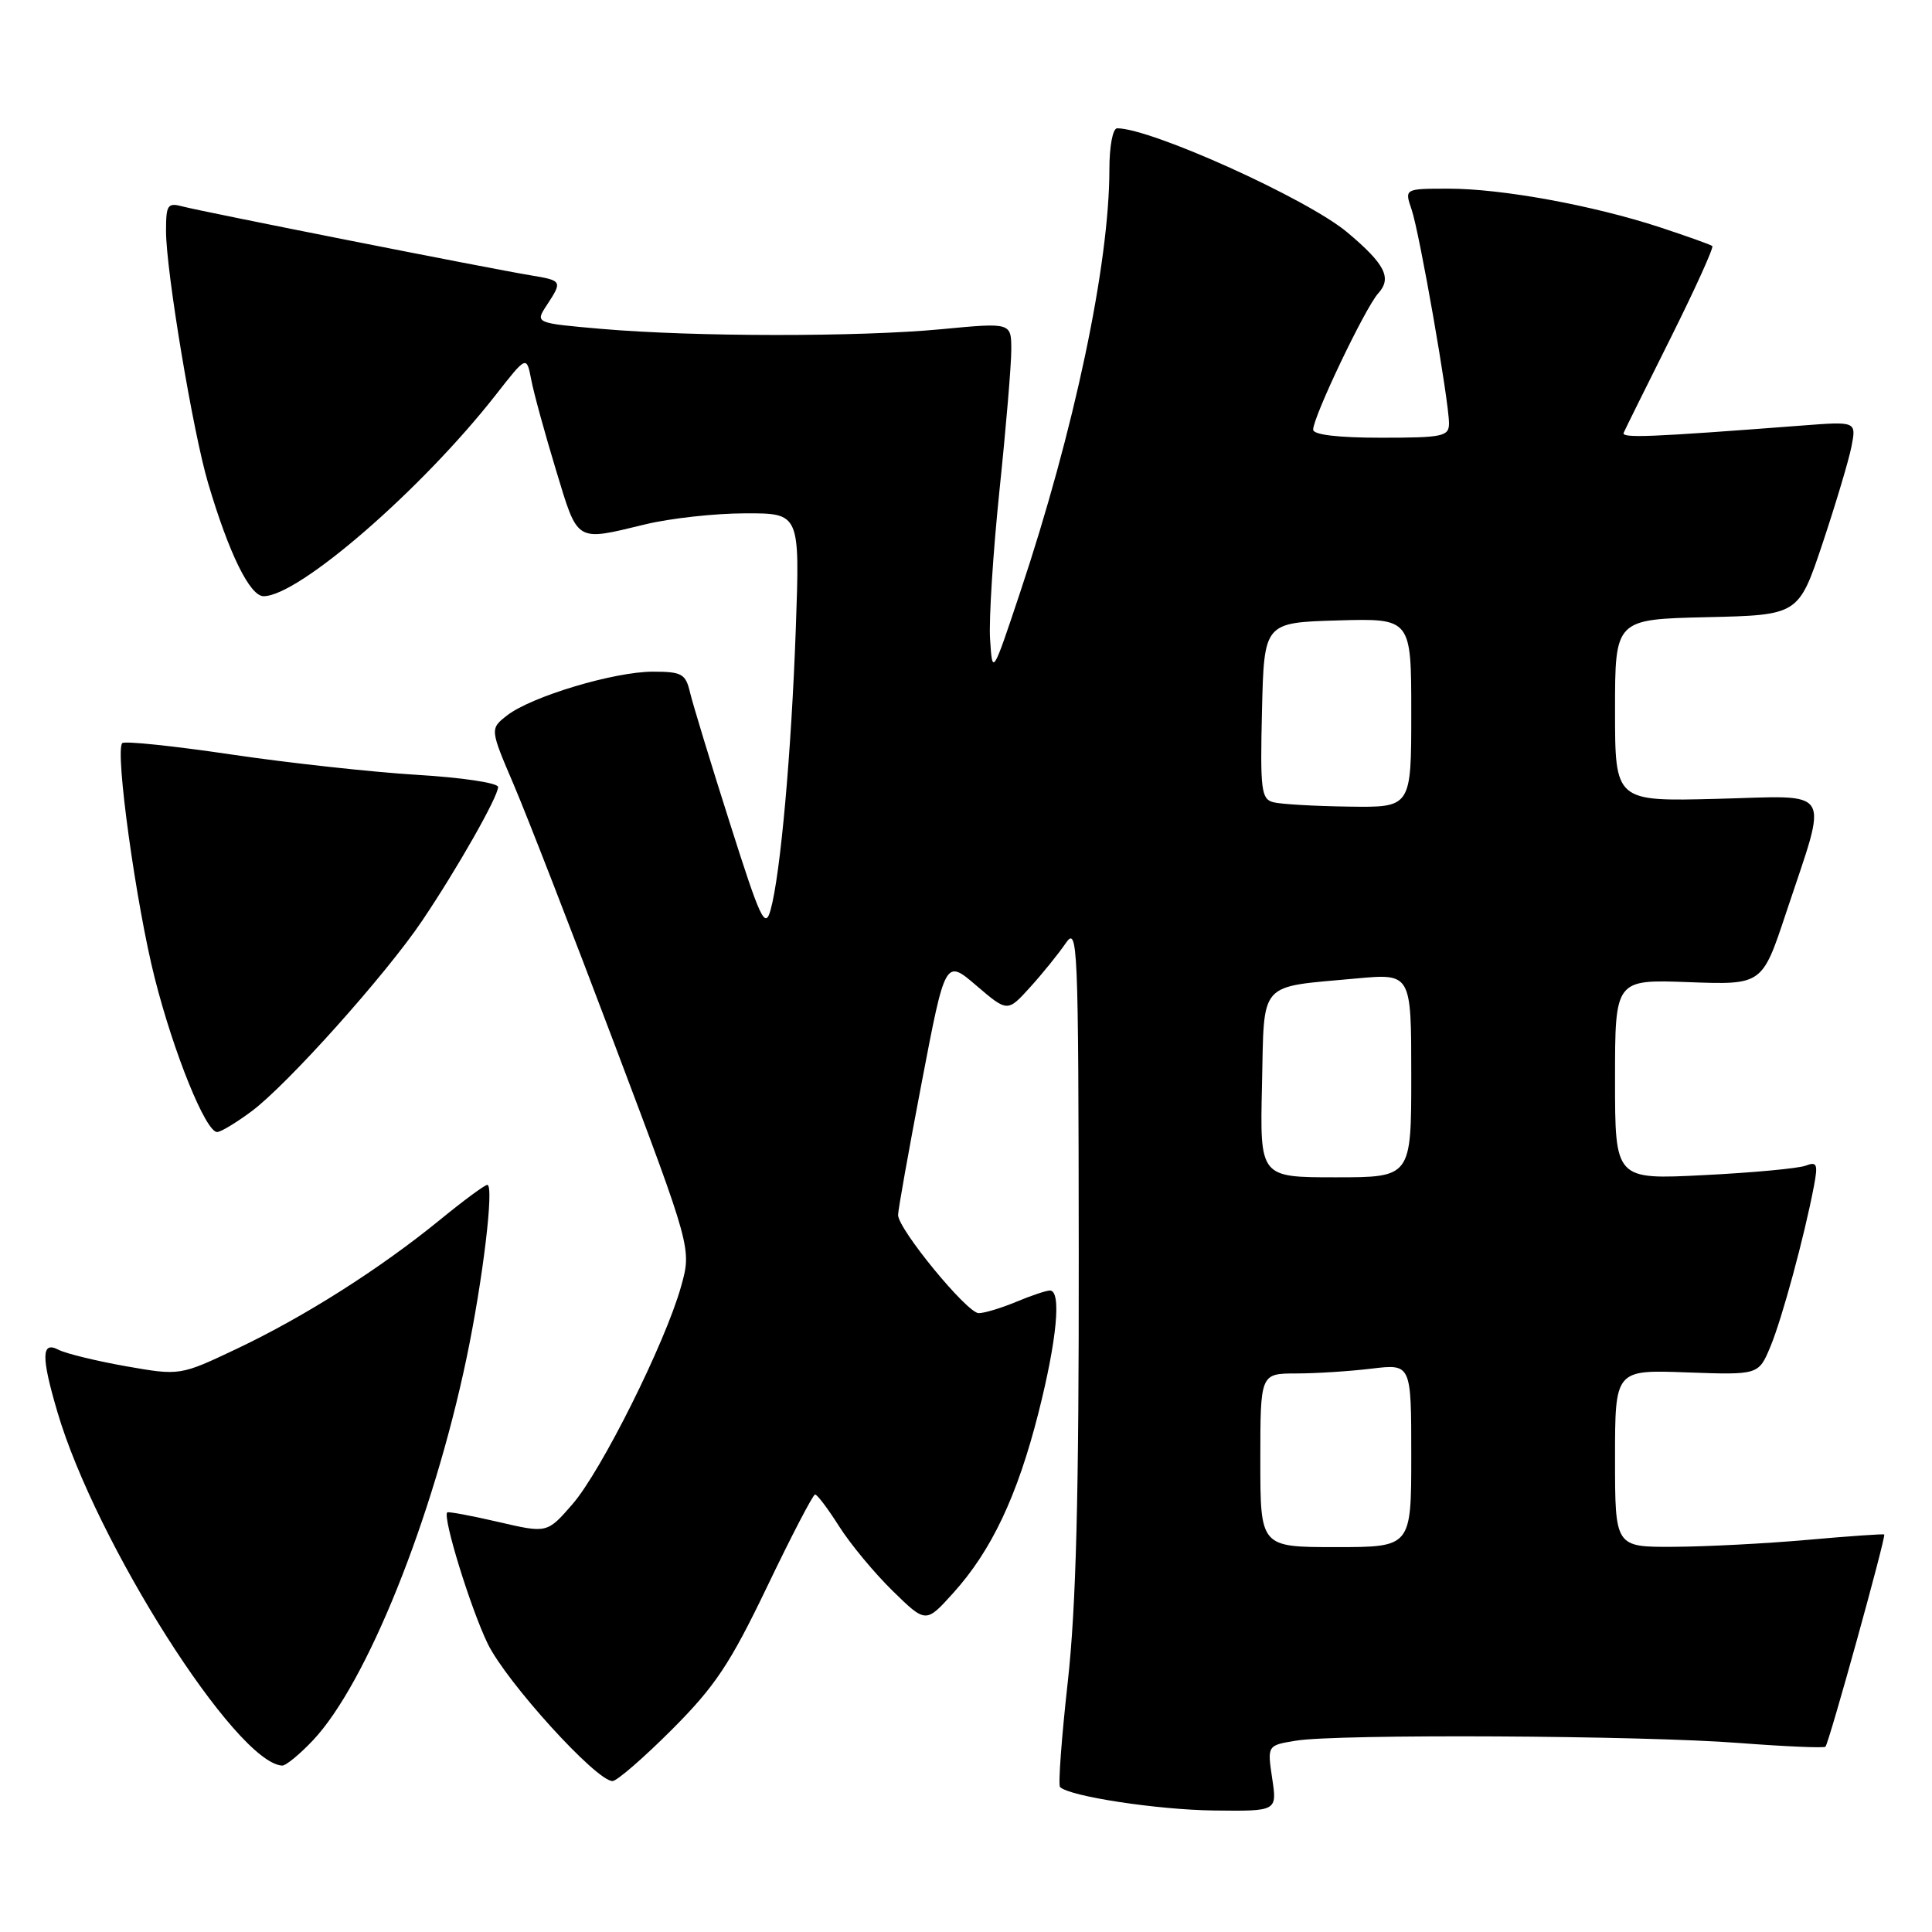 <?xml version="1.0" encoding="UTF-8" standalone="no"?>
<!DOCTYPE svg PUBLIC "-//W3C//DTD SVG 1.1//EN" "http://www.w3.org/Graphics/SVG/1.1/DTD/svg11.dtd" >
<svg xmlns="http://www.w3.org/2000/svg" xmlns:xlink="http://www.w3.org/1999/xlink" version="1.1" viewBox="0 0 256 256">
 <g >
 <path fill="currentColor"
d=" M 168.57 235.64 C 167.92 231.27 167.92 231.27 171.71 230.65 C 177.19 229.74 217.59 229.95 230.50 230.96 C 236.55 231.42 241.67 231.64 241.88 231.45 C 242.34 231.00 249.93 203.60 249.67 203.33 C 249.56 203.23 244.98 203.55 239.49 204.04 C 234.00 204.53 226.01 204.94 221.75 204.96 C 214.00 205.00 214.00 205.00 214.00 193.25 C 214.00 181.50 214.00 181.50 223.51 181.85 C 233.02 182.19 233.02 182.19 234.59 178.43 C 236.13 174.74 239.09 163.83 240.36 157.14 C 240.91 154.24 240.76 153.88 239.25 154.46 C 238.30 154.82 232.22 155.39 225.76 155.71 C 214.00 156.31 214.00 156.31 214.00 143.04 C 214.00 129.78 214.00 129.78 223.75 130.14 C 233.50 130.50 233.50 130.50 236.65 121.00 C 242.29 104.01 243.16 105.45 227.53 105.85 C 214.00 106.20 214.00 106.20 214.00 94.13 C 214.00 82.06 214.00 82.06 226.16 81.78 C 238.32 81.50 238.32 81.50 241.50 72.00 C 243.24 66.78 244.97 61.00 245.33 59.17 C 245.98 55.83 245.98 55.83 238.74 56.39 C 218.45 57.94 214.81 58.09 215.15 57.33 C 215.35 56.87 218.16 51.20 221.40 44.72 C 224.63 38.24 227.10 32.79 226.89 32.60 C 226.67 32.42 223.57 31.31 219.99 30.13 C 211.09 27.21 199.02 25.00 191.96 25.00 C 186.10 25.00 186.10 25.00 187.04 27.75 C 188.10 30.84 192.00 53.15 192.00 56.10 C 192.00 57.83 191.18 58.00 183.00 58.00 C 177.30 58.00 174.00 57.61 174.00 56.93 C 174.00 55.23 180.90 40.76 182.63 38.86 C 184.47 36.83 183.52 34.98 178.50 30.77 C 173.21 26.34 152.54 17.00 148.03 17.00 C 147.45 17.00 147.00 19.37 147.00 22.43 C 147.00 34.98 142.36 56.98 135.17 78.50 C 131.50 89.50 131.50 89.50 131.19 84.69 C 131.02 82.04 131.59 73.15 132.44 64.93 C 133.30 56.71 134.00 48.35 134.00 46.36 C 134.00 42.74 134.00 42.74 124.75 43.62 C 113.77 44.66 92.00 44.64 79.70 43.58 C 70.89 42.81 70.89 42.81 72.45 40.44 C 74.55 37.23 74.52 37.18 70.25 36.47 C 64.70 35.55 26.87 28.06 24.25 27.37 C 22.20 26.82 22.00 27.11 22.00 30.63 C 22.00 35.89 25.56 57.22 27.57 64.00 C 30.33 73.34 33.11 79.00 34.93 79.00 C 39.58 79.00 55.88 64.86 65.71 52.30 C 69.77 47.11 69.77 47.11 70.39 50.30 C 70.72 52.06 72.20 57.44 73.66 62.25 C 76.62 72.00 76.18 71.73 85.50 69.48 C 88.80 68.68 94.76 68.02 98.74 68.02 C 105.99 68.00 105.99 68.00 105.45 83.25 C 104.86 99.74 103.42 115.85 102.11 120.56 C 101.38 123.17 100.78 121.89 96.69 109.00 C 94.15 101.03 91.79 93.26 91.43 91.75 C 90.85 89.28 90.35 89.00 86.50 89.00 C 81.38 89.00 70.42 92.29 67.20 94.79 C 64.91 96.58 64.91 96.58 68.10 104.04 C 69.85 108.14 75.87 123.64 81.47 138.48 C 91.65 165.46 91.65 165.46 90.24 170.48 C 88.15 177.95 79.66 194.95 75.84 199.33 C 72.50 203.17 72.50 203.17 66.01 201.66 C 62.43 200.83 59.40 200.27 59.26 200.40 C 58.63 201.04 62.34 213.07 64.62 217.79 C 67.09 222.87 79.00 236.00 81.16 236.00 C 81.74 236.00 85.27 232.94 89.02 229.19 C 94.76 223.44 96.73 220.49 101.66 210.22 C 104.87 203.52 107.72 198.04 108.00 198.03 C 108.28 198.01 109.71 199.92 111.19 202.25 C 112.67 204.59 115.86 208.43 118.28 210.80 C 122.68 215.10 122.68 215.10 126.30 211.09 C 131.38 205.47 134.80 198.23 137.60 187.21 C 140.06 177.49 140.67 171.00 139.12 171.00 C 138.64 171.00 136.63 171.67 134.65 172.50 C 132.68 173.32 130.44 174.00 129.68 174.00 C 128.14 174.00 119.00 162.86 119.00 160.99 C 119.00 160.33 120.41 152.44 122.13 143.44 C 125.26 127.07 125.26 127.07 129.38 130.60 C 133.50 134.12 133.50 134.12 136.50 130.81 C 138.15 128.99 140.26 126.37 141.20 125.00 C 142.81 122.63 142.90 124.76 142.94 166.00 C 142.97 198.25 142.59 212.97 141.48 222.91 C 140.66 230.28 140.20 236.53 140.46 236.79 C 141.70 238.03 153.37 239.81 160.86 239.90 C 169.23 240.00 169.23 240.00 168.57 235.64 Z  M 41.47 230.60 C 48.58 223.06 57.35 201.26 61.81 180.00 C 63.99 169.60 65.50 157.00 64.57 157.00 C 64.24 157.00 61.39 159.10 58.24 161.68 C 50.31 168.14 40.39 174.44 31.42 178.70 C 23.85 182.29 23.85 182.29 16.67 181.03 C 12.73 180.33 8.71 179.35 7.75 178.85 C 5.48 177.66 5.44 179.74 7.60 187.07 C 12.68 204.37 31.24 233.58 37.38 233.95 C 37.87 233.98 39.70 232.47 41.47 230.60 Z  M 33.35 147.24 C 38.10 143.70 51.15 129.12 55.94 122.00 C 60.59 115.10 66.00 105.57 66.00 104.28 C 66.00 103.74 61.16 103.02 55.25 102.67 C 49.34 102.31 38.26 101.10 30.63 99.97 C 22.99 98.84 16.50 98.16 16.20 98.47 C 15.21 99.46 18.03 119.86 20.51 129.63 C 23.03 139.57 27.26 150.00 28.77 150.00 C 29.25 150.00 31.31 148.76 33.35 147.24 Z  M 167.00 193.50 C 167.00 182.00 167.00 182.00 171.75 181.99 C 174.36 181.99 178.86 181.70 181.75 181.35 C 187.00 180.72 187.00 180.72 187.00 192.86 C 187.00 205.00 187.00 205.00 177.00 205.00 C 167.00 205.00 167.00 205.00 167.00 193.50 Z  M 167.22 143.82 C 167.54 129.78 166.58 130.87 179.75 129.65 C 187.00 128.99 187.00 128.99 187.00 142.49 C 187.00 156.00 187.00 156.00 176.97 156.00 C 166.94 156.00 166.94 156.00 167.22 143.82 Z  M 168.72 106.30 C 167.12 105.89 166.97 104.66 167.22 94.17 C 167.50 82.50 167.50 82.50 177.25 82.21 C 187.00 81.93 187.00 81.93 187.00 94.46 C 187.00 107.00 187.00 107.00 178.75 106.88 C 174.21 106.82 169.70 106.56 168.72 106.30 Z "/>
</g>
</svg>